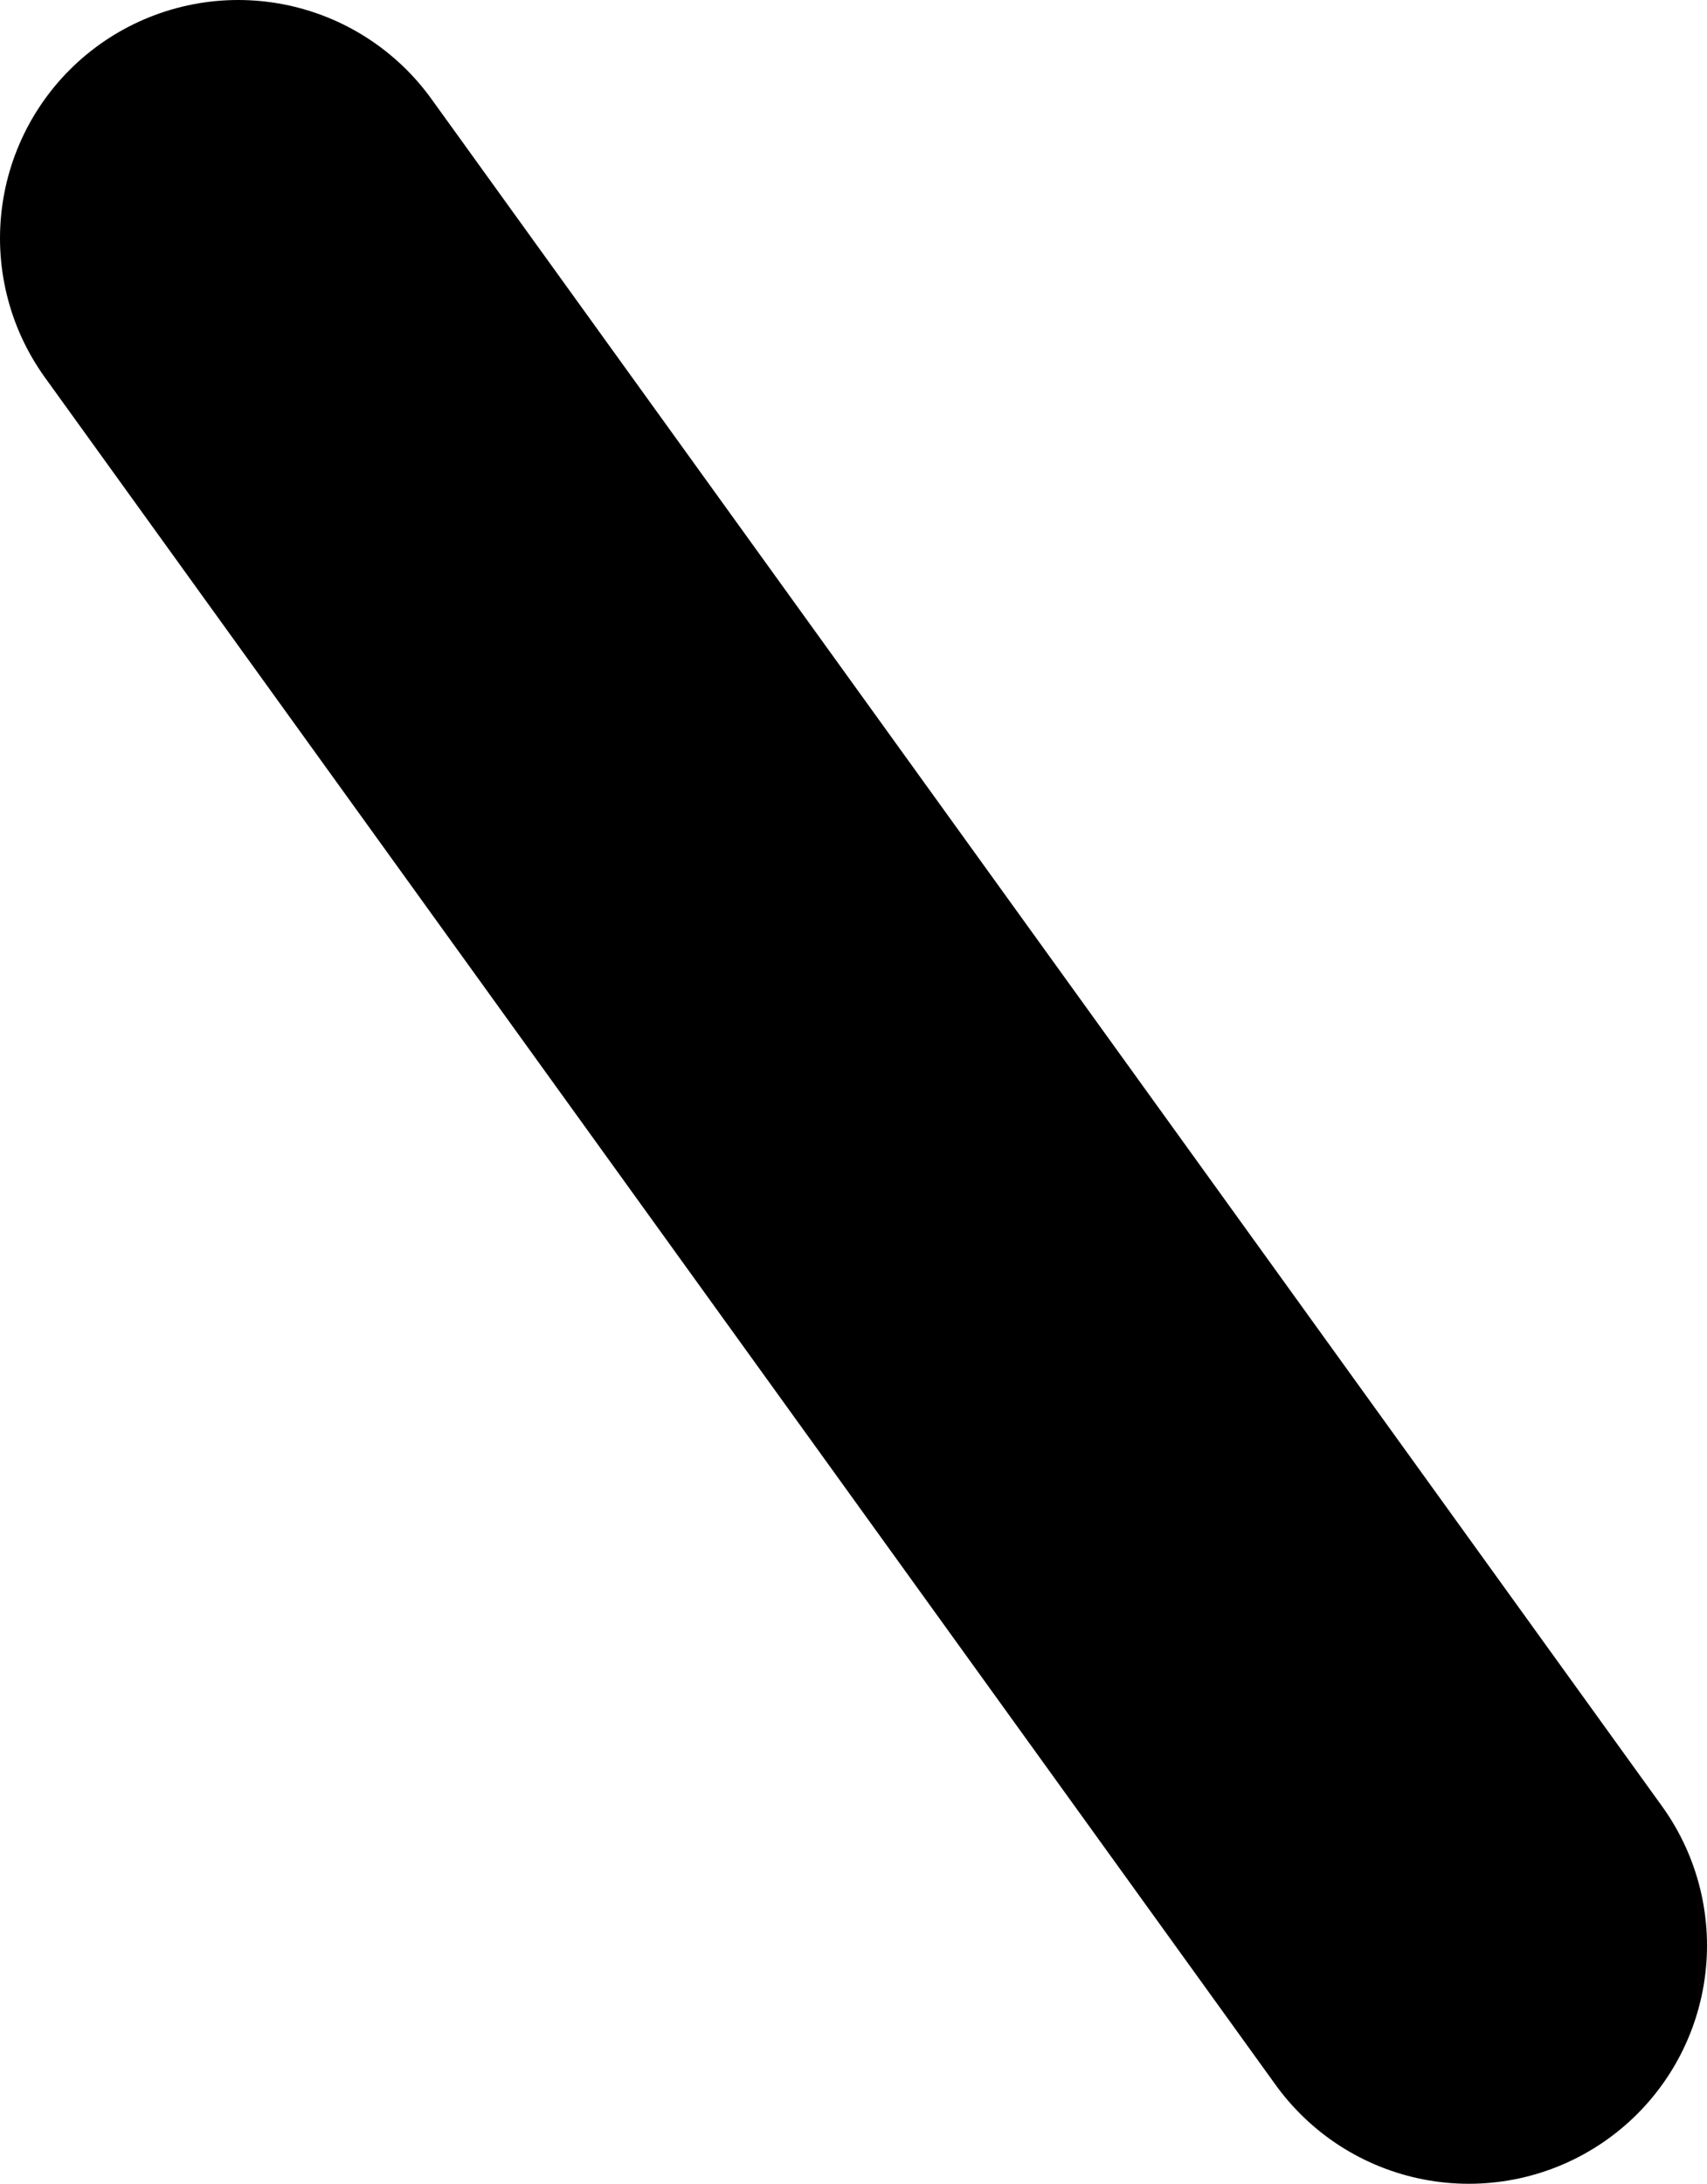 <?xml version="1.0" encoding="UTF-8" standalone="no"?>
<svg xmlns:ffdec="https://www.free-decompiler.com/flash" xmlns:xlink="http://www.w3.org/1999/xlink" ffdec:objectType="shape" height="13.75px" width="10.75px" xmlns="http://www.w3.org/2000/svg">
  <g transform="matrix(1.0, 0.0, 0.0, 1.0, 9.25, 12.25)">
    <path d="M-7.75 -10.75 L0.0 0.0" fill="none" stroke="#000000" stroke-linecap="round" stroke-linejoin="round" stroke-width="3.0"/>
  </g>
</svg>
